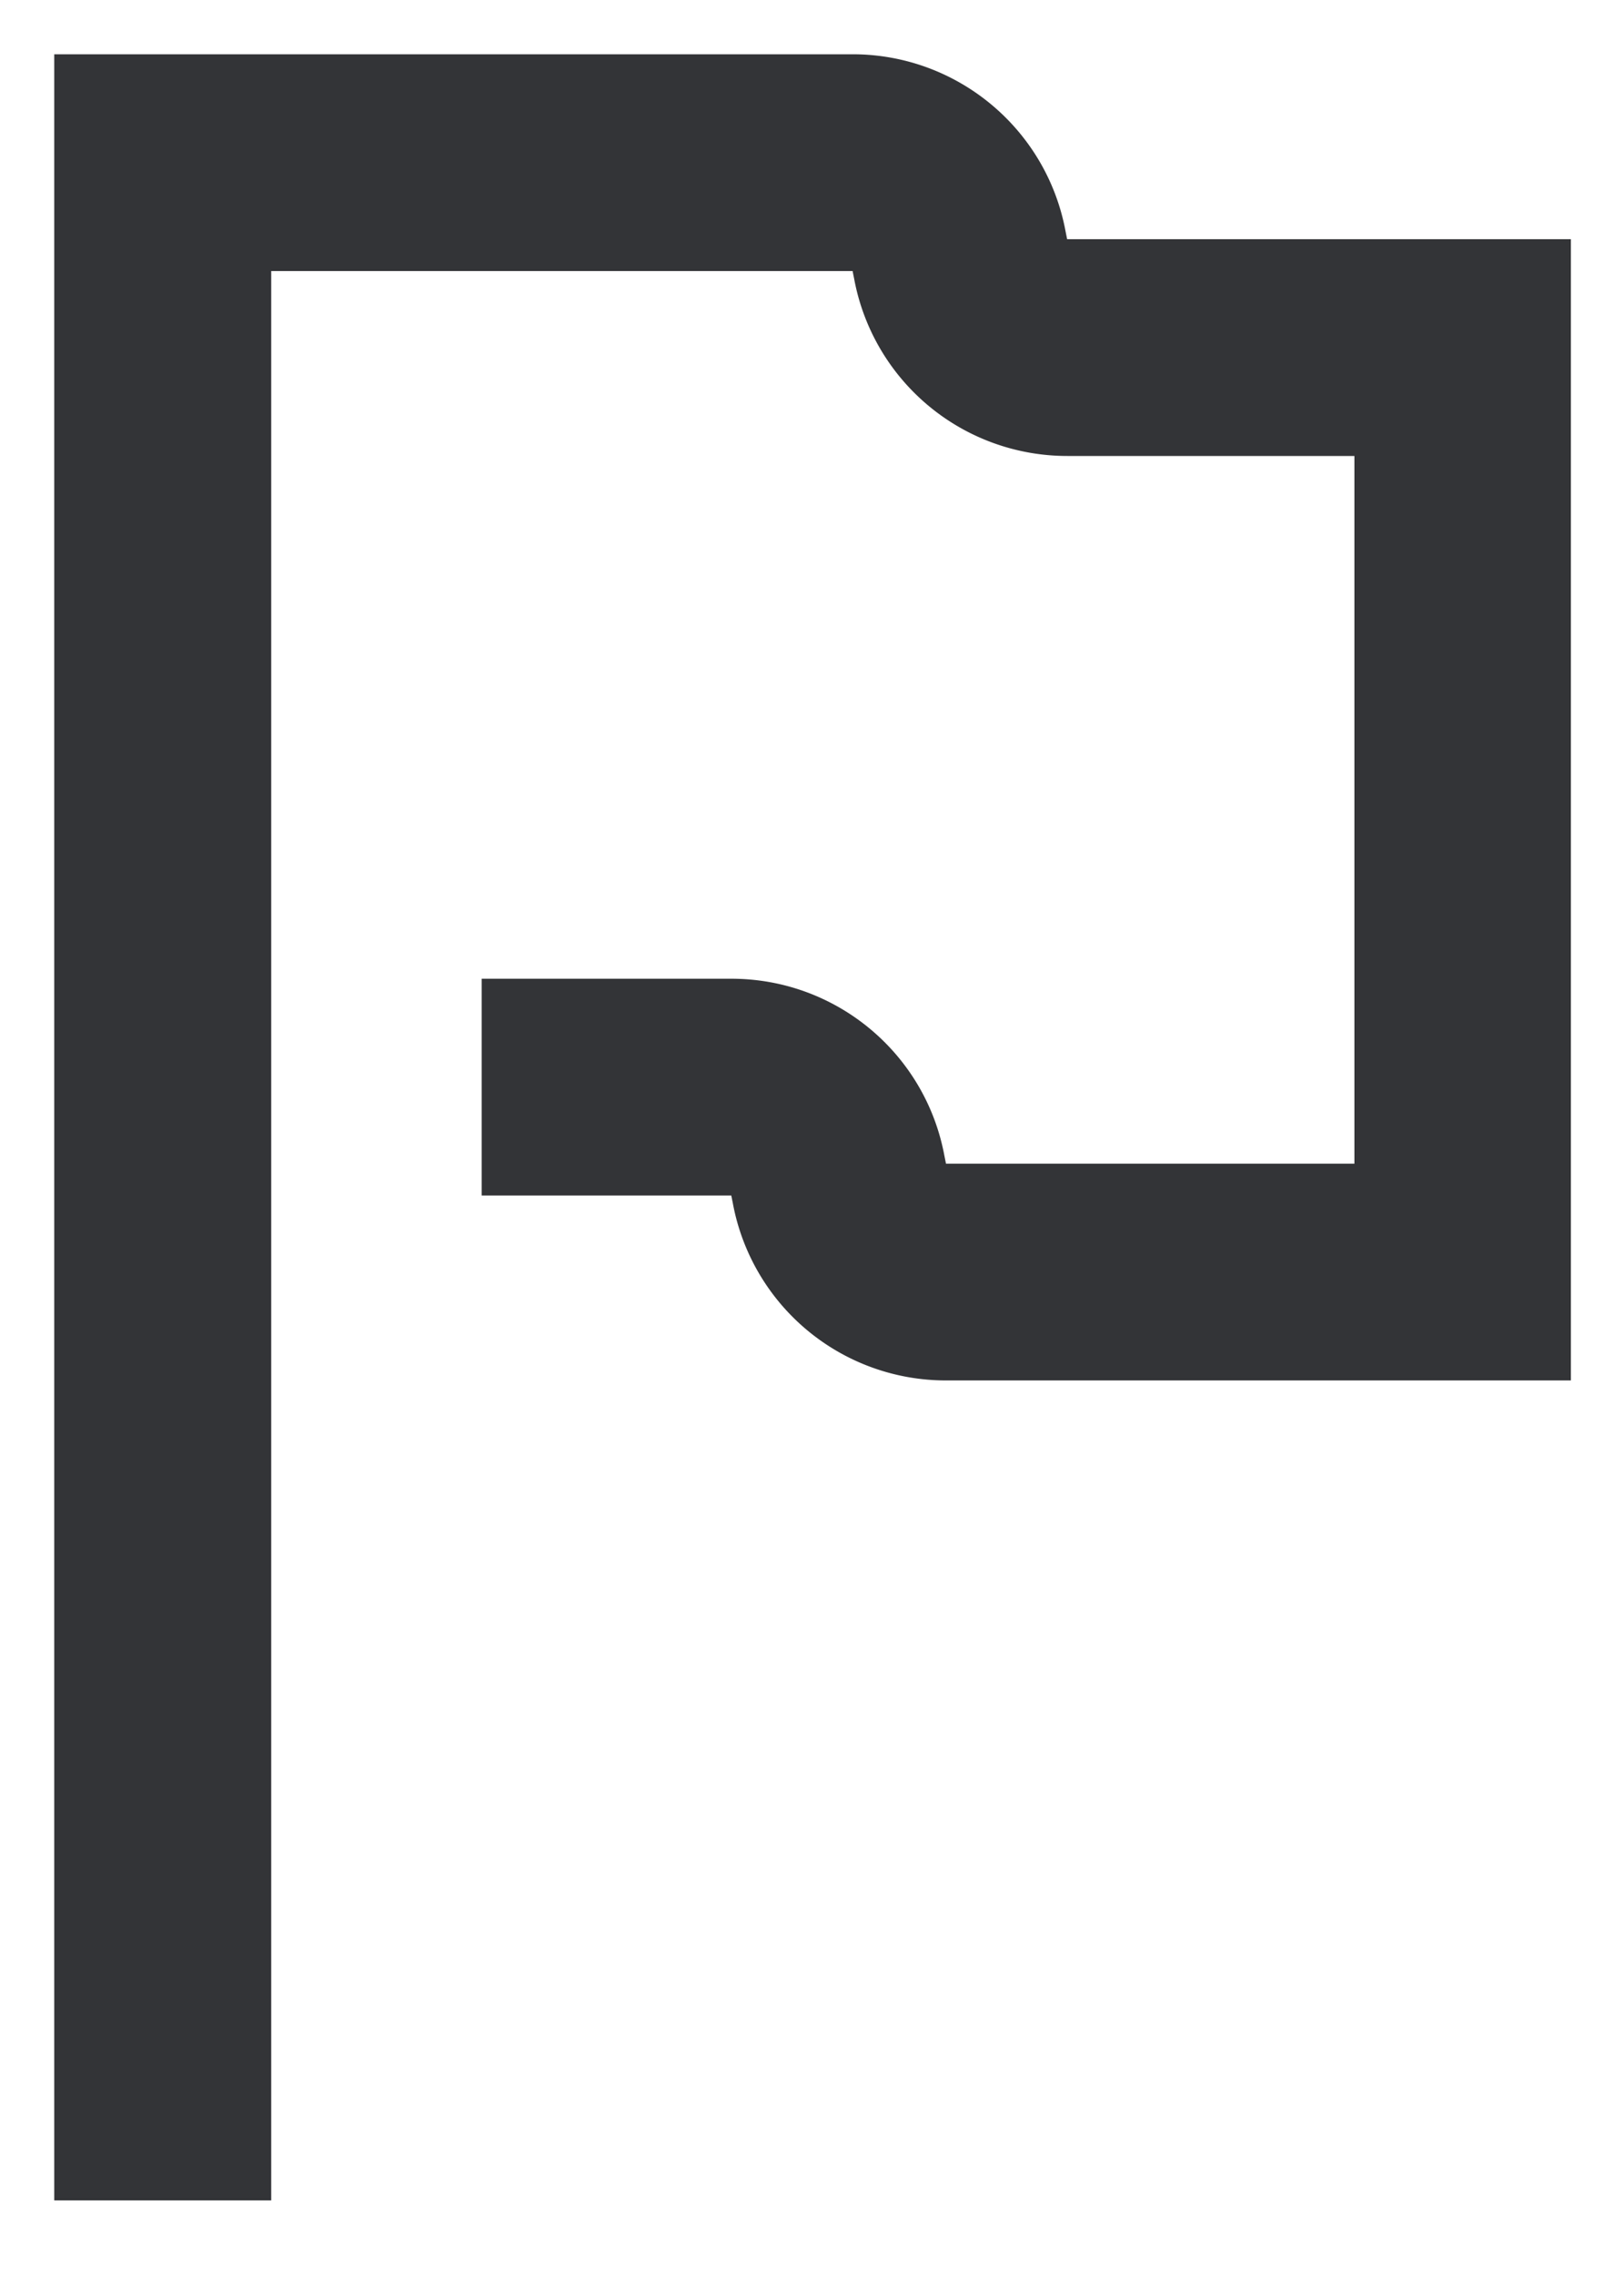 <svg xmlns="http://www.w3.org/2000/svg" xmlns:xlink="http://www.w3.org/1999/xlink" width="10" height="14" viewBox="0 0 10 14">
    <defs>
        <path id="a" d="M1.67 1.668v11.873H.334V.334h4.916c.642 0 1.193.457 1.311 1.088l.01.05h3.102v7.023h-3.85a1.334 1.334 0 0 1-1.31-1.088l-.01-.05H2.966V6.023h1.538c.642 0 1.193.457 1.311 1.088l.01.05H8.34V2.806H6.572A1.334 1.334 0 0 1 5.26 1.718l-.01-.05H1.67z"/>
    </defs>
    <use fill="#333437" fill-rule="nonzero" xlink:href="#a"/>
</svg>
